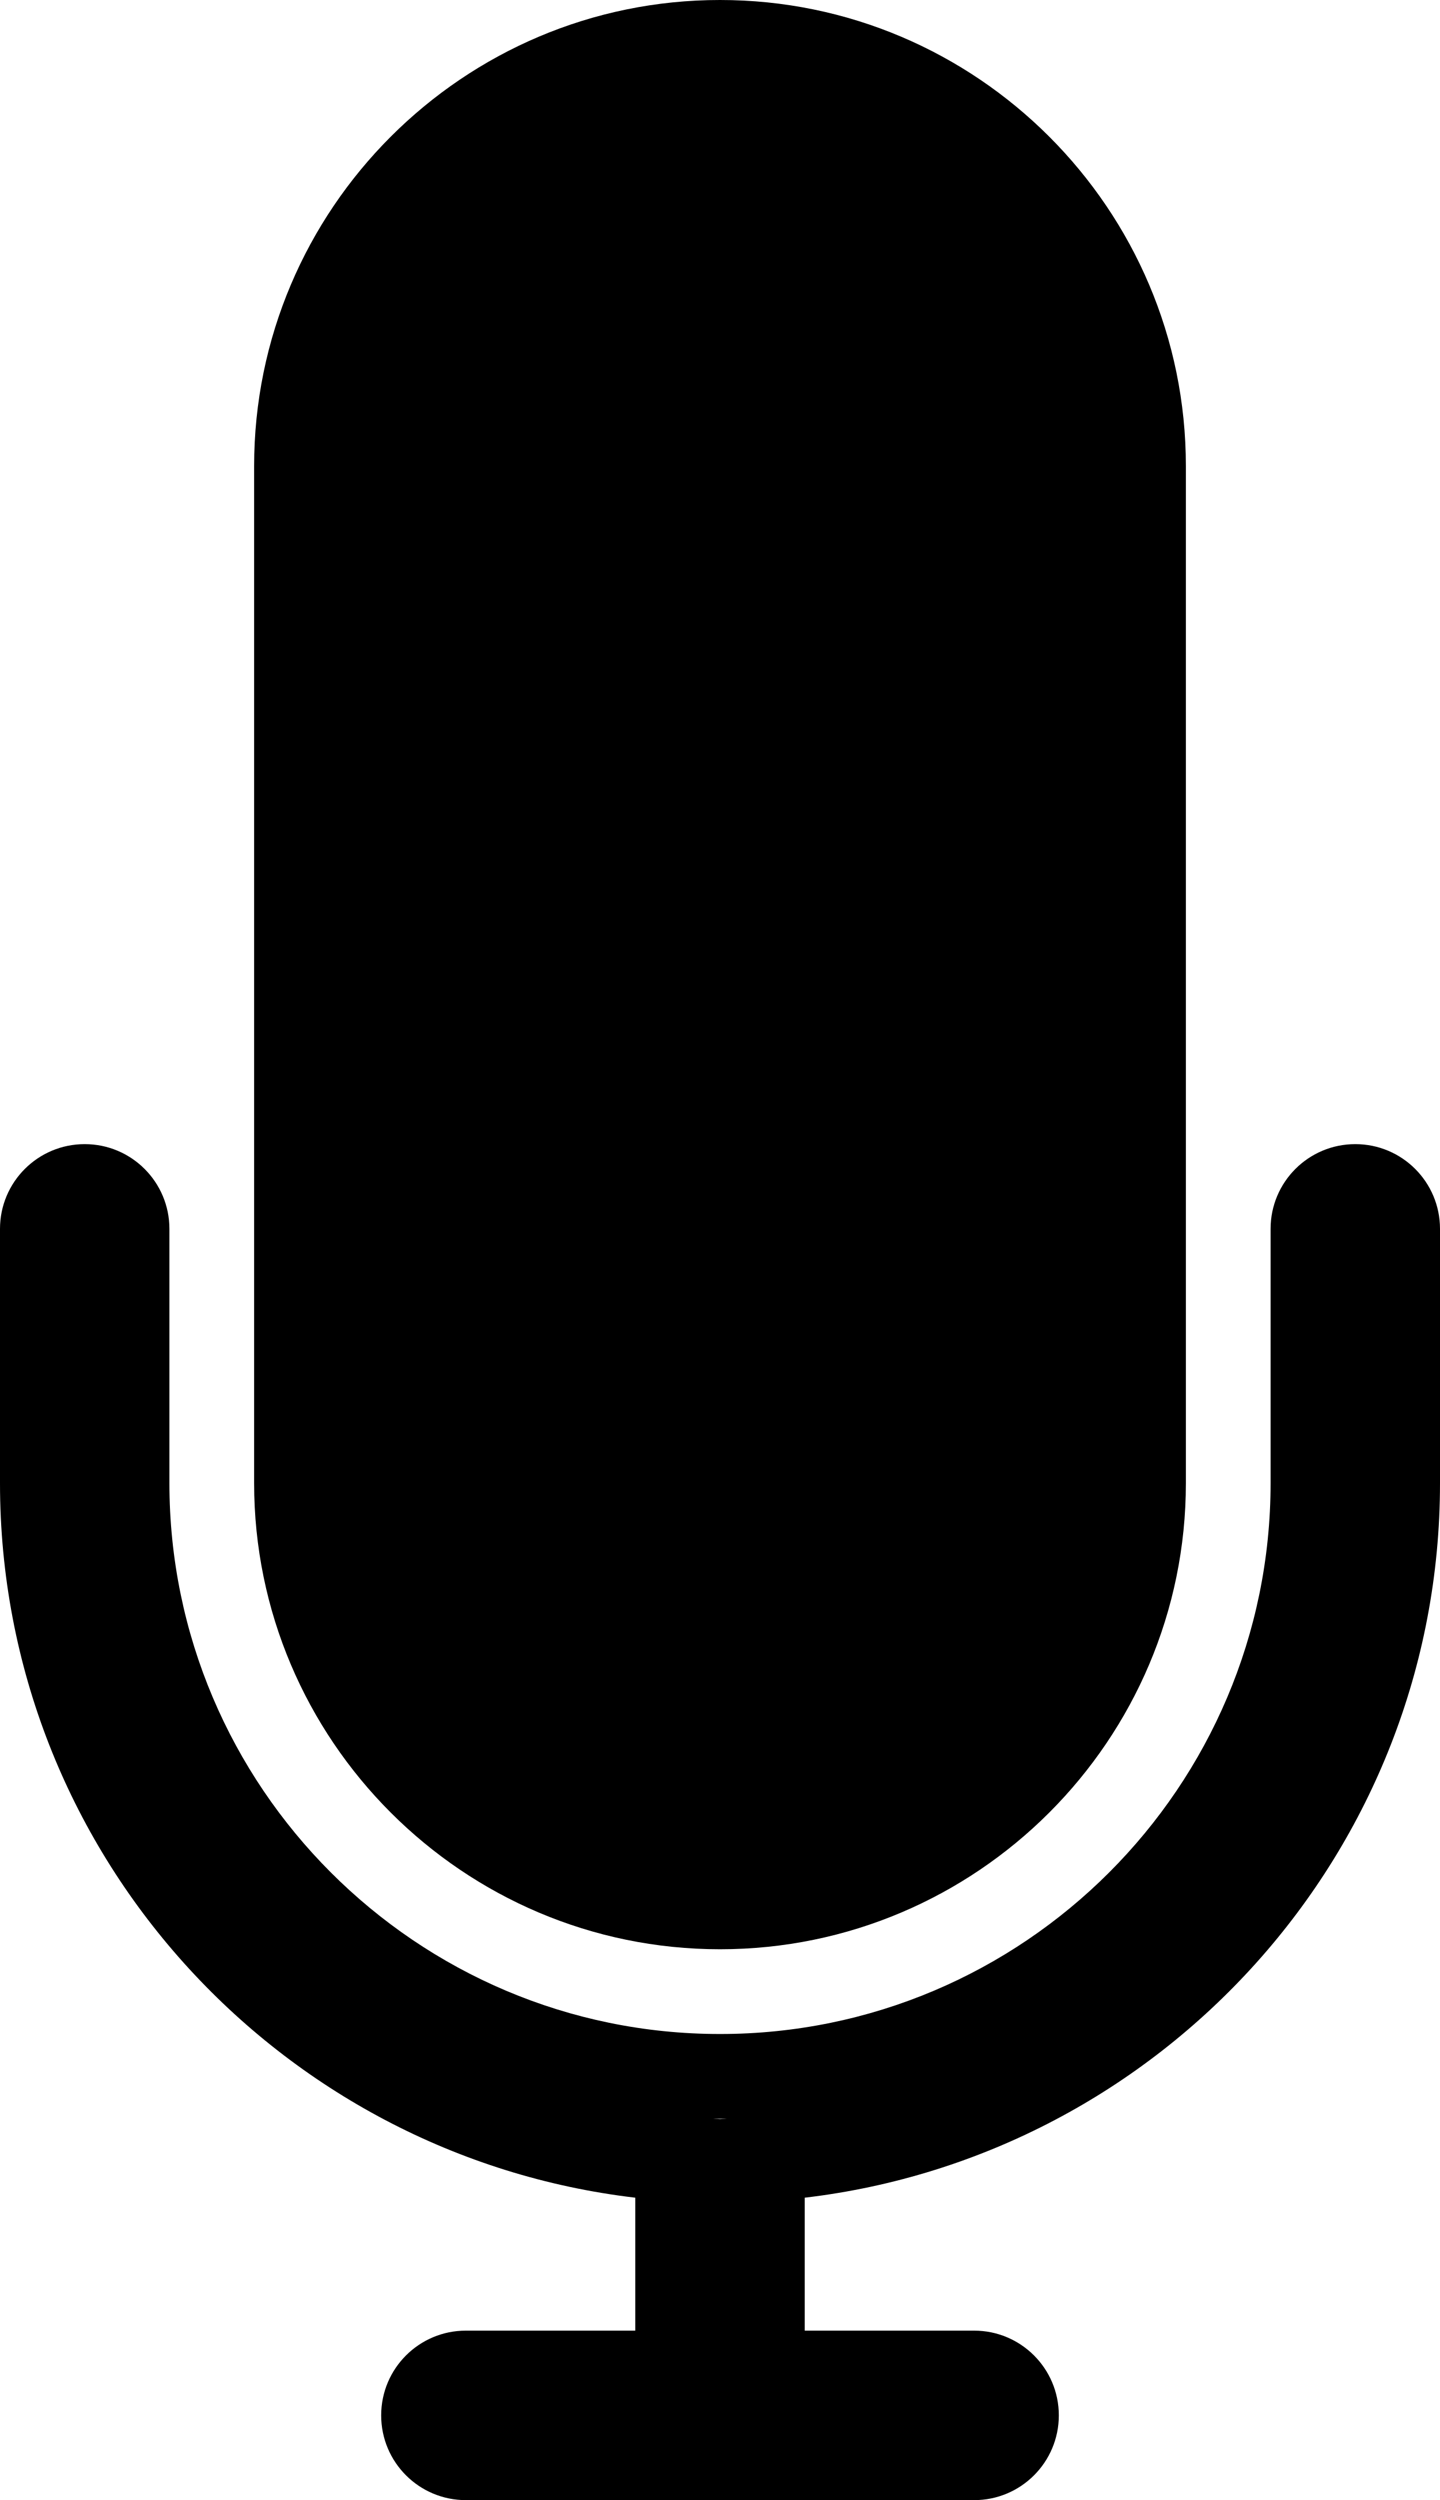 <svg width="34" height="59" viewBox="0 0 34 59" xmlns="http://www.w3.org/2000/svg">
<path fill-rule="evenodd" clip-rule="evenodd" d="M0 29C0 27.894 0.896 27 2 27C3.104 27 4 27.894 4 29V35C4 42.168 9.832 48 17 48C24.168 48 30 42.168 30 35V29C30 27.894 30.896 27 32 27C33.104 27 34 27.894 34 29V35C34 43.698 27.432 50.869 19 51.863V55H23C24.104 55 25 55.894 25 57C25 58.106 24.104 59 23 59H11C9.896 59 9 58.106 9 57C9 55.894 9.896 55 11 55H15V51.863C6.568 50.869 0 43.699 0 35V29ZM16.837 49.999L17 50.009L17.163 49.999C17.109 50 17.055 50 17 50C16.945 50 16.891 50 16.837 49.999Z"/>
<path d="M17 46C23.065 46 28 41.065 28 35V11C28 4.935 23.065 0 17 0C10.935 0 6 4.935 6 11V35C6 41.065 10.935 46 17 46Z"/>
</svg>
